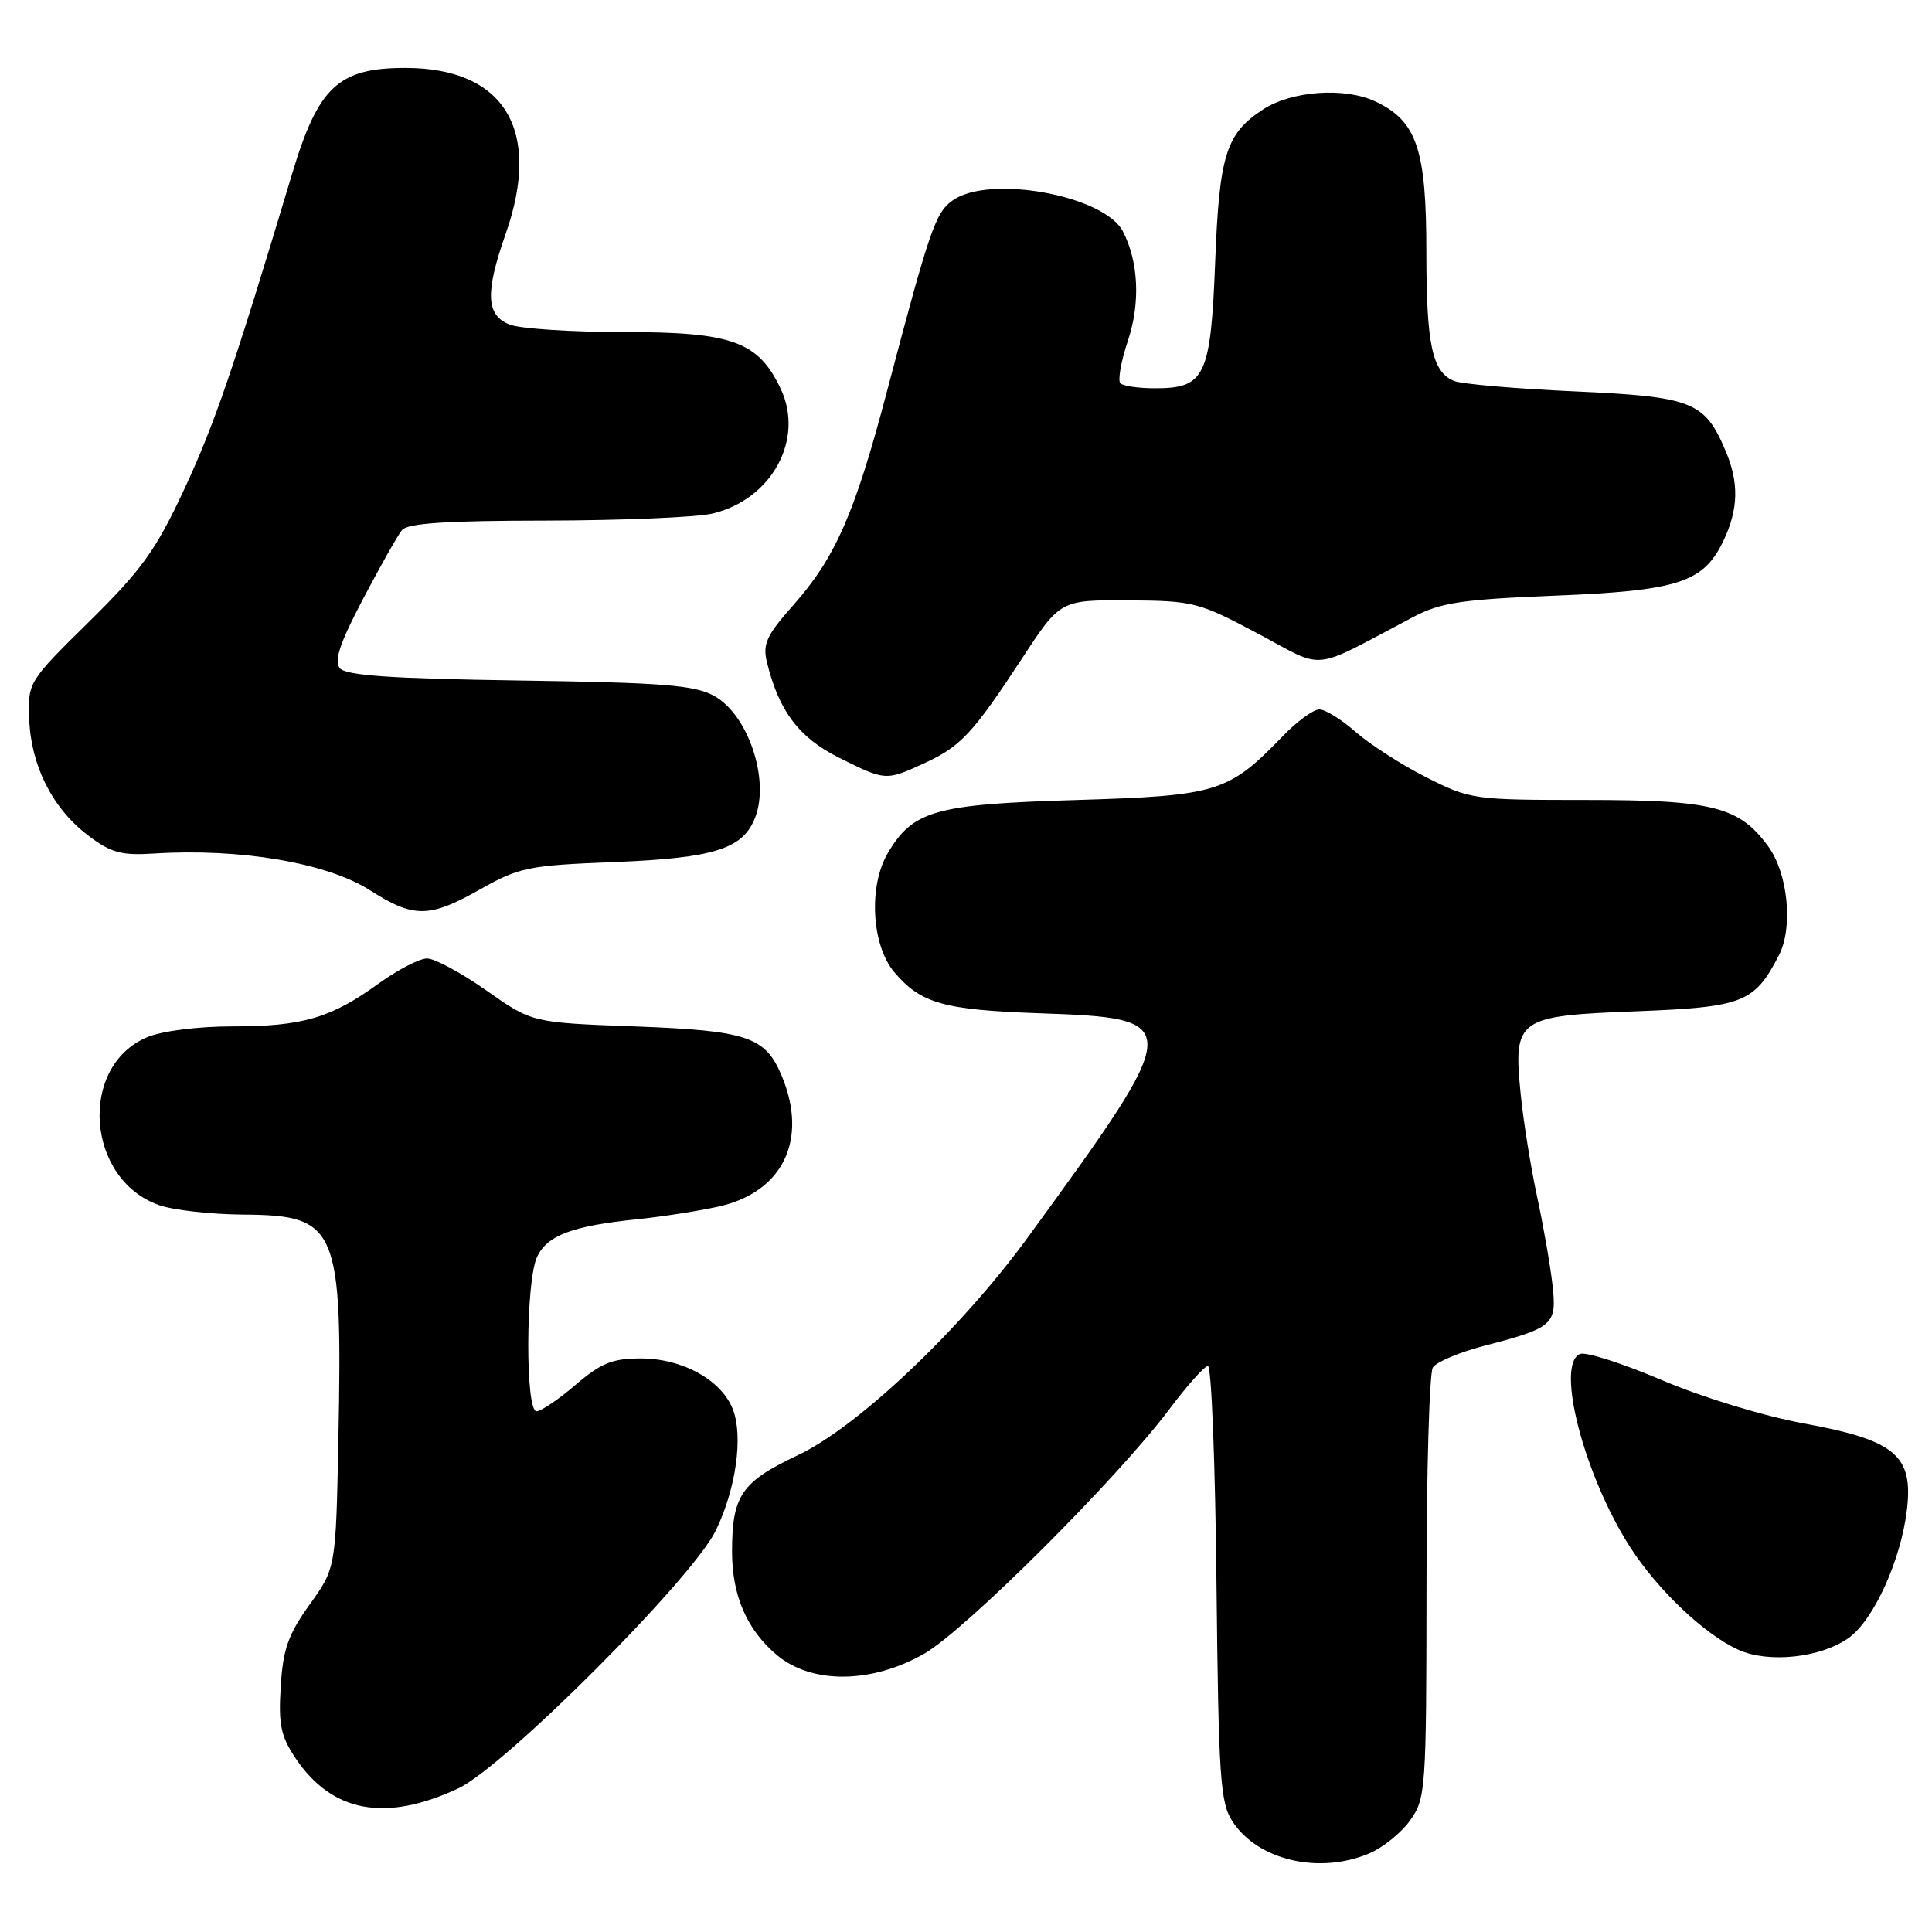 <?xml version="1.0" encoding="UTF-8" standalone="no"?>
<!DOCTYPE svg PUBLIC "-//W3C//DTD SVG 1.1//EN" "http://www.w3.org/Graphics/SVG/1.1/DTD/svg11.dtd" >
<svg xmlns="http://www.w3.org/2000/svg" xmlns:xlink="http://www.w3.org/1999/xlink" version="1.1" viewBox="0 0 256 256">
 <g >
 <path fill="currentColor"
d=" M 181.38 245.61 C 183.21 244.85 185.67 242.87 186.85 241.21 C 188.92 238.30 189.00 237.22 189.02 210.35 C 189.02 195.03 189.40 181.91 189.86 181.20 C 190.31 180.48 193.34 179.20 196.58 178.35 C 205.91 175.92 206.32 175.55 205.70 170.15 C 205.41 167.59 204.49 162.35 203.66 158.50 C 202.83 154.65 201.86 148.57 201.50 145.00 C 200.51 134.95 200.98 134.61 216.82 134.00 C 230.97 133.45 232.47 132.87 235.71 126.59 C 237.63 122.88 236.92 115.73 234.29 112.14 C 230.45 106.89 226.95 106.00 210.22 106.00 C 195.24 106.00 194.83 105.94 189.01 103.01 C 185.75 101.36 181.55 98.66 179.66 97.01 C 177.78 95.35 175.60 94.00 174.81 94.00 C 174.03 94.00 171.84 95.60 169.95 97.57 C 162.75 105.01 161.35 105.44 142.50 106.01 C 123.90 106.57 120.97 107.40 117.64 113.04 C 115.06 117.40 115.48 125.22 118.48 128.79 C 121.99 132.96 124.99 133.81 137.68 134.26 C 157.08 134.93 157.06 135.33 136.16 164.00 C 127.28 176.17 113.66 189.08 105.72 192.82 C 98.23 196.36 97.00 198.16 97.00 205.60 C 97.00 211.42 98.96 215.95 102.94 219.30 C 107.57 223.19 115.54 223.11 122.50 219.10 C 127.97 215.95 148.05 195.91 154.93 186.75 C 157.30 183.59 159.61 181.00 160.06 181.00 C 160.52 181.00 161.03 193.96 161.19 209.80 C 161.47 235.68 161.68 238.88 163.33 241.38 C 166.68 246.49 174.75 248.39 181.38 245.61 Z  M 60.73 236.97 C 66.85 234.11 91.79 209.13 94.85 202.80 C 97.52 197.29 98.50 190.34 97.11 186.75 C 95.61 182.87 90.44 180.01 84.93 180.00 C 81.15 180.00 79.65 180.60 76.27 183.50 C 74.02 185.43 71.69 187.00 71.09 187.00 C 69.60 187.00 69.65 169.86 71.15 166.58 C 72.46 163.70 75.83 162.43 84.50 161.55 C 87.80 161.21 92.63 160.45 95.24 159.87 C 103.76 157.96 107.11 150.99 103.58 142.55 C 101.41 137.35 99.04 136.56 84.00 136.00 C 70.50 135.50 70.50 135.50 64.46 131.25 C 61.13 128.91 57.59 127.00 56.59 127.00 C 55.59 127.00 52.68 128.51 50.13 130.35 C 43.85 134.90 40.08 136.00 30.82 136.00 C 26.27 136.00 21.50 136.60 19.53 137.42 C 10.34 141.26 11.39 156.29 21.09 159.69 C 22.97 160.35 27.99 160.91 32.25 160.94 C 44.74 161.03 45.39 162.57 44.84 190.71 C 44.50 207.78 44.50 207.78 41.03 212.61 C 38.19 216.57 37.50 218.51 37.20 223.46 C 36.88 228.53 37.21 230.06 39.18 233.00 C 44.02 240.18 51.08 241.48 60.73 236.97 Z  M 244.95 217.04 C 248.28 214.67 251.89 206.72 252.68 200.02 C 253.53 192.84 251.12 190.83 239.04 188.62 C 233.68 187.63 225.62 185.18 220.22 182.88 C 215.04 180.67 210.16 179.11 209.39 179.40 C 206.06 180.68 209.87 195.44 215.98 204.97 C 219.65 210.68 225.85 216.57 230.36 218.61 C 234.35 220.41 241.25 219.67 244.95 217.04 Z  M 63.61 117.85 C 68.81 114.92 70.00 114.67 81.34 114.23 C 94.69 113.70 98.48 112.49 100.08 108.28 C 102.01 103.22 99.09 94.65 94.61 92.20 C 92.00 90.78 87.85 90.45 68.81 90.17 C 51.78 89.92 45.84 89.51 45.03 88.54 C 44.24 87.58 45.02 85.23 48.10 79.37 C 50.38 75.04 52.70 70.94 53.25 70.25 C 53.98 69.33 59.09 68.99 72.37 68.98 C 82.34 68.96 92.23 68.55 94.35 68.06 C 102.24 66.23 106.63 58.23 103.44 51.50 C 100.46 45.24 97.03 44.00 82.70 44.00 C 75.79 44.00 68.98 43.56 67.57 43.02 C 64.40 41.82 64.25 38.81 67.00 31.00 C 71.84 17.23 66.86 9.00 53.70 9.00 C 44.84 9.00 42.17 11.49 38.71 23.02 C 30.91 48.98 28.42 56.24 24.38 64.90 C 20.65 72.90 18.78 75.50 11.85 82.33 C 3.73 90.33 3.70 90.38 3.87 95.26 C 4.09 101.43 6.93 107.08 11.61 110.65 C 14.69 113.00 16.03 113.37 20.37 113.10 C 31.81 112.37 43.32 114.33 49.00 117.95 C 54.83 121.67 56.86 121.66 63.61 117.85 Z  M 122.50 101.12 C 127.30 98.91 128.90 97.20 135.46 87.19 C 140.50 79.50 140.50 79.50 149.50 79.55 C 158.15 79.61 158.82 79.78 166.67 83.95 C 175.81 88.80 173.41 89.06 187.25 81.76 C 190.88 79.85 193.62 79.43 206.00 78.93 C 222.42 78.27 225.73 77.19 228.37 71.64 C 230.36 67.45 230.44 63.97 228.64 59.72 C 225.88 53.20 224.26 52.57 208.65 51.86 C 200.87 51.51 193.68 50.89 192.67 50.48 C 189.77 49.29 189.00 45.67 189.00 33.34 C 189.00 19.77 187.74 16.05 182.28 13.46 C 178.20 11.52 171.14 12.02 167.33 14.52 C 162.45 17.72 161.57 20.53 161.02 34.65 C 160.42 49.90 159.69 51.45 153.05 51.45 C 150.89 51.45 148.82 51.16 148.46 50.79 C 148.09 50.43 148.54 47.88 149.46 45.13 C 151.12 40.12 150.87 34.69 148.79 30.66 C 146.33 25.90 131.14 23.11 126.27 26.53 C 123.95 28.15 123.20 30.33 117.50 51.97 C 113.26 68.05 110.67 73.93 105.11 80.19 C 101.60 84.14 101.04 85.33 101.61 87.69 C 103.17 94.17 105.86 97.75 111.16 100.39 C 117.35 103.48 117.37 103.48 122.50 101.12 Z "/>
</g>
</svg>